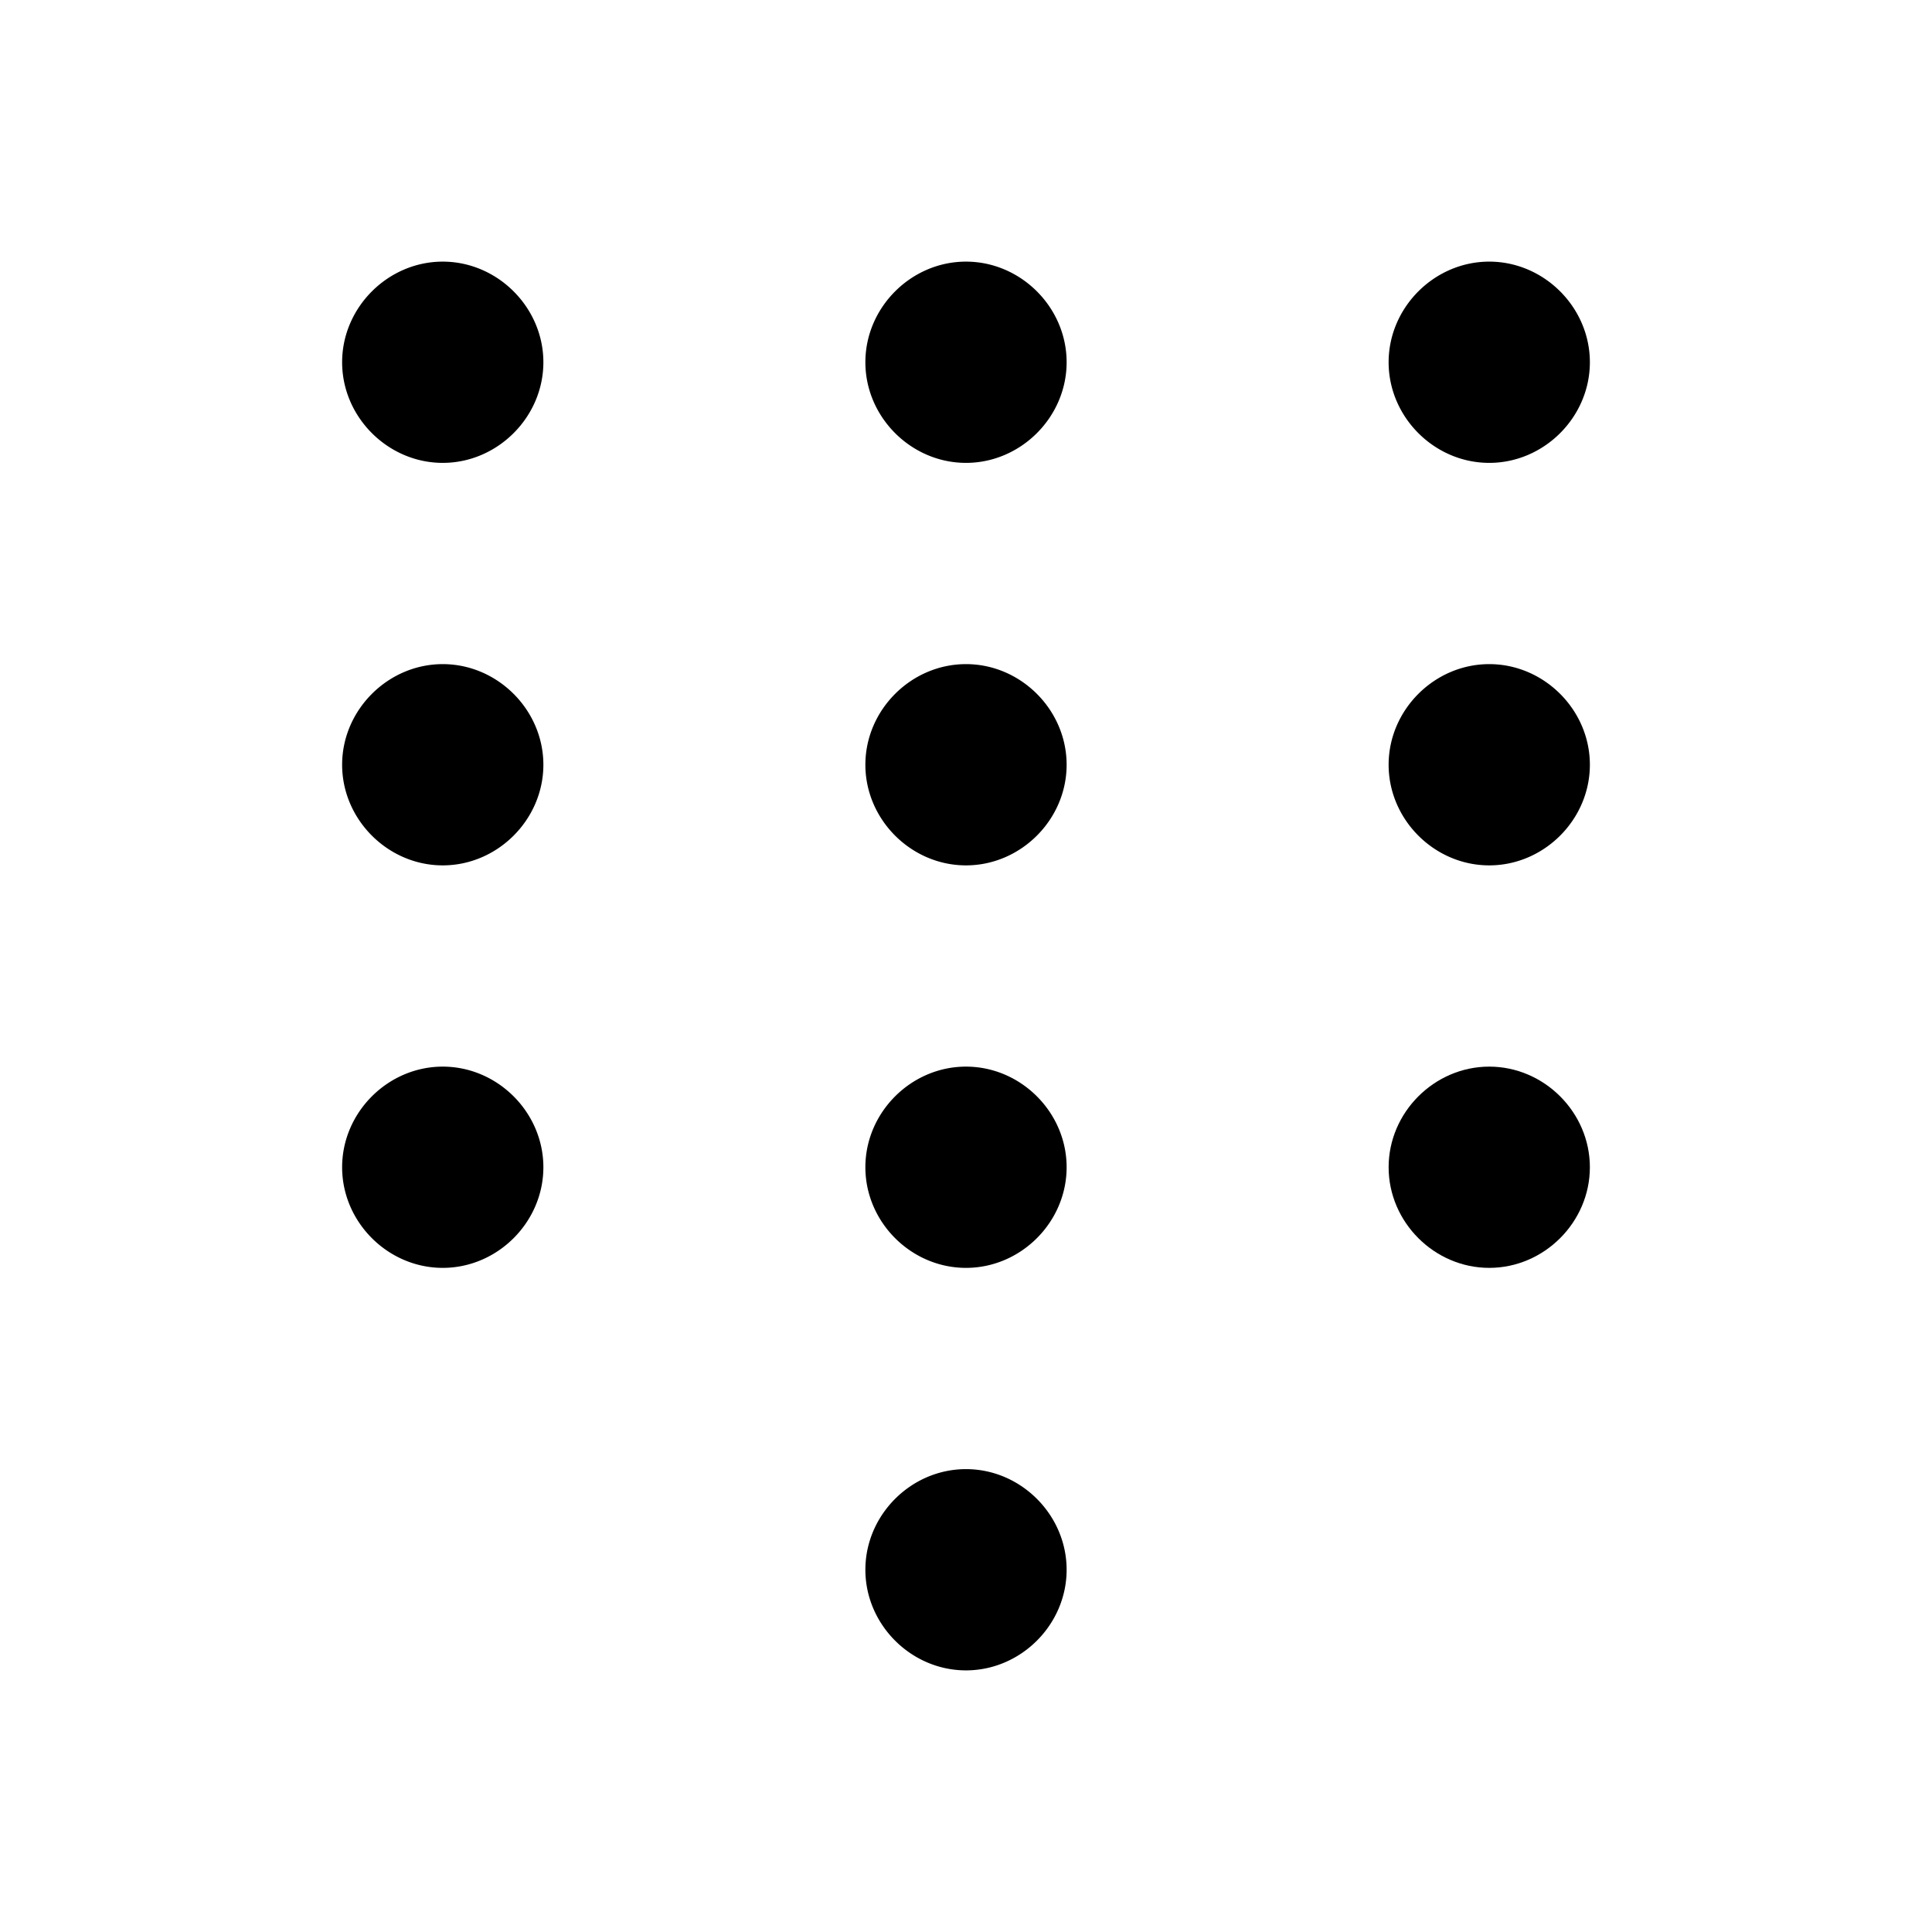 <svg xmlns="http://www.w3.org/2000/svg" width="24" height="24" viewBox="0 0 24 24"><path d="M5.5 5a.5.5 0 1 1 0-1 .5.5 0 0 1 0 1Z"/><path d="M5.5 3.25c-.681 0-1.25.569-1.25 1.25s.569 1.25 1.25 1.25 1.25-.569 1.25-1.25-.569-1.25-1.25-1.25Zm0 1c.13 0 .25.12.25.25s-.12.25-.25.25-.25-.12-.25-.25.12-.25.25-.25Zm0 5.75a.5.5 0 1 1 0-1 .5.5 0 0 1 0 1Z"/><path d="M5.5 8.25c-.681 0-1.25.569-1.25 1.25s.569 1.25 1.25 1.25 1.25-.569 1.25-1.25-.569-1.25-1.25-1.25Zm0 1c.13 0 .25.12.25.25s-.12.25-.25.25-.25-.12-.25-.25.12-.25.25-.25Zm0 5.75a.5.5 0 1 1 0-1 .5.5 0 0 1 0 1Z"/><path d="M5.5 13.25c-.682 0-1.25.569-1.25 1.25s.568 1.25 1.25 1.25 1.25-.569 1.25-1.25-.568-1.25-1.25-1.25zm0 1c.13 0 .25.12.25.25s-.12.25-.25.25-.25-.12-.25-.25.12-.25.25-.25zM12 5a.5.5 0 1 1 0-1 .5.5 0 0 1 0 1Z"/><path d="M12 3.25c-.681 0-1.25.568-1.25 1.25s.569 1.25 1.25 1.25 1.25-.568 1.25-1.25-.569-1.25-1.25-1.25zm0 1c.13 0 .25.12.25.25s-.12.25-.25.25-.25-.12-.25-.25.12-.25.25-.25zM12 10a.5.5 0 1 1 0-1 .5.5 0 0 1 0 1z"/><path d="M12 8.25c-.681 0-1.25.568-1.25 1.25s.569 1.25 1.25 1.25 1.25-.568 1.25-1.25-.569-1.25-1.25-1.25zm0 1c.13 0 .25.12.25.25s-.12.25-.25.25-.25-.12-.25-.25.12-.25.25-.25zM12 15a.5.5 0 1 1 0-1 .5.5 0 0 1 0 1z"/><path d="M12 13.25c-.682 0-1.25.568-1.25 1.25s.568 1.25 1.25 1.25 1.25-.568 1.25-1.25-.568-1.25-1.25-1.25zm0 1c.13 0 .25.12.25.25s-.12.25-.25.25-.25-.12-.25-.25.12-.25.25-.25zM12 20a.5.5 0 1 1 0-1 .5.5 0 0 1 0 1z"/><path d="M12 18.25c-.682 0-1.25.568-1.25 1.25s.568 1.25 1.25 1.25 1.25-.568 1.25-1.25-.568-1.25-1.25-1.25zm0 1c.13 0 .25.12.25.25s-.12.25-.25.25-.25-.12-.25-.25.12-.25.25-.25zM18.5 5a.5.5 0 1 1 0-1 .5.5 0 0 1 0 1Z"/><path d="M18.5 3.25c-.681 0-1.25.568-1.25 1.25s.569 1.25 1.25 1.25 1.25-.568 1.25-1.25-.569-1.25-1.25-1.25zm0 1c.13 0 .25.12.25.25s-.12.25-.25.25-.25-.12-.25-.25.12-.25.25-.25zm0 5.75a.5.5 0 1 1 0-1 .5.5 0 0 1 0 1Z"/><path d="M18.5 8.25c-.681 0-1.25.568-1.25 1.25s.569 1.25 1.25 1.25 1.25-.568 1.25-1.25-.569-1.25-1.25-1.25zm0 1c.13 0 .25.12.25.25s-.12.25-.25.25-.25-.12-.25-.25.12-.25.25-.25zm0 5.75a.5.5 0 1 1 0-1 .5.5 0 0 1 0 1z"/><path d="M18.5 13.25c-.682 0-1.25.568-1.25 1.25s.568 1.25 1.25 1.25 1.25-.568 1.25-1.25-.568-1.25-1.25-1.25zm0 1c.13 0 .25.12.25.25s-.12.25-.25.25-.25-.12-.25-.25.12-.25.25-.25z"/></svg>